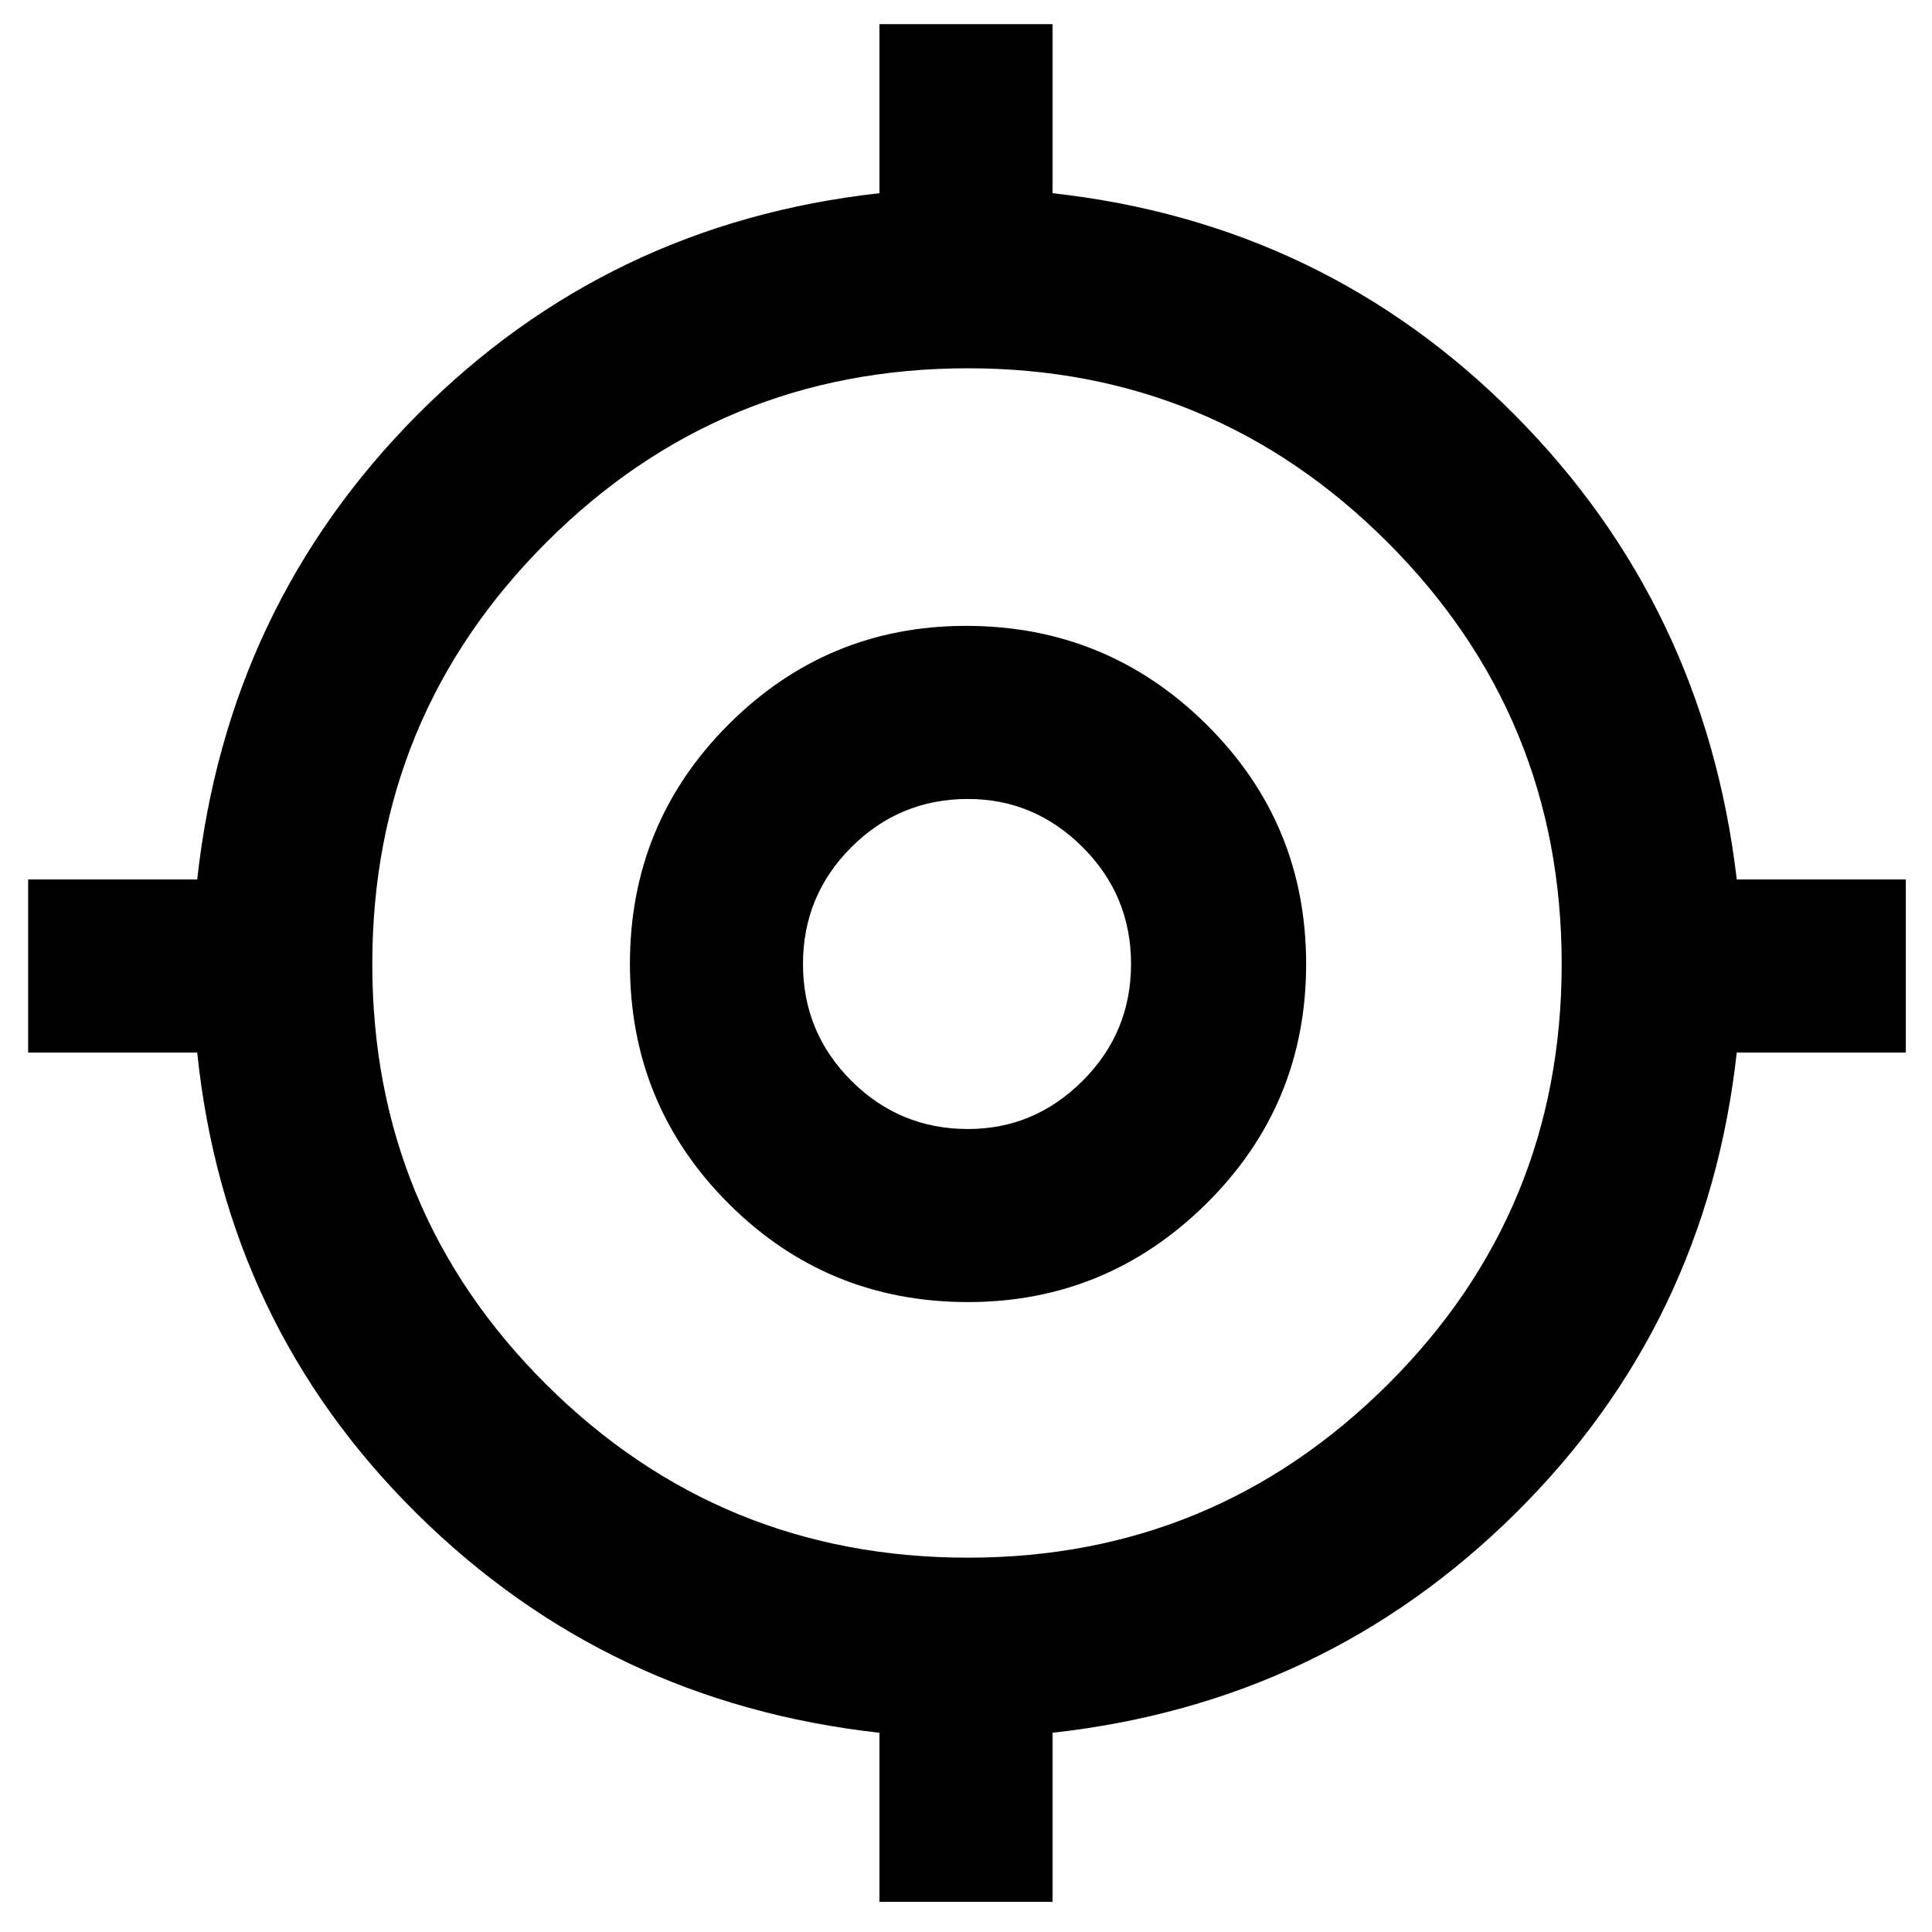 <svg xmlns="http://www.w3.org/2000/svg" height="40" width="40"><path d="M18.208 39.375V35.875Q12.583 35.25 8.625 31.333Q4.667 27.417 4.083 21.792H0.583V18.208H4.083Q4.708 12.542 8.646 8.583Q12.583 4.625 18.208 4V0.5H21.792V4Q27.417 4.625 31.354 8.583Q35.292 12.542 35.958 18.208H39.458V21.792H35.958Q35.333 27.417 31.375 31.333Q27.417 35.25 21.792 35.875V39.375ZM20.042 32.25Q25.125 32.25 28.729 28.667Q32.333 25.083 32.333 19.958Q32.333 14.833 28.729 11.229Q25.125 7.625 20.042 7.625Q14.917 7.625 11.312 11.229Q7.708 14.833 7.708 19.958Q7.708 25.083 11.312 28.667Q14.917 32.25 20.042 32.25ZM20.042 26.958Q17.125 26.958 15.083 24.917Q13.042 22.875 13.042 19.958Q13.042 17.042 15.083 15Q17.125 12.958 20 12.958Q22.917 12.958 24.979 15Q27.042 17.042 27.042 19.958Q27.042 22.875 24.979 24.917Q22.917 26.958 20.042 26.958ZM20.042 23.375Q21.417 23.375 22.417 22.375Q23.417 21.375 23.417 19.958Q23.417 18.542 22.417 17.542Q21.417 16.542 20.042 16.542Q18.625 16.542 17.625 17.542Q16.625 18.542 16.625 19.958Q16.625 21.375 17.625 22.375Q18.625 23.375 20.042 23.375ZM20.042 19.958Q20.042 19.958 20.042 19.958Q20.042 19.958 20.042 19.958Q20.042 19.958 20.042 19.958Q20.042 19.958 20.042 19.958Q20.042 19.958 20.042 19.958Q20.042 19.958 20.042 19.958Q20.042 19.958 20.042 19.958Q20.042 19.958 20.042 19.958Z"/></svg>